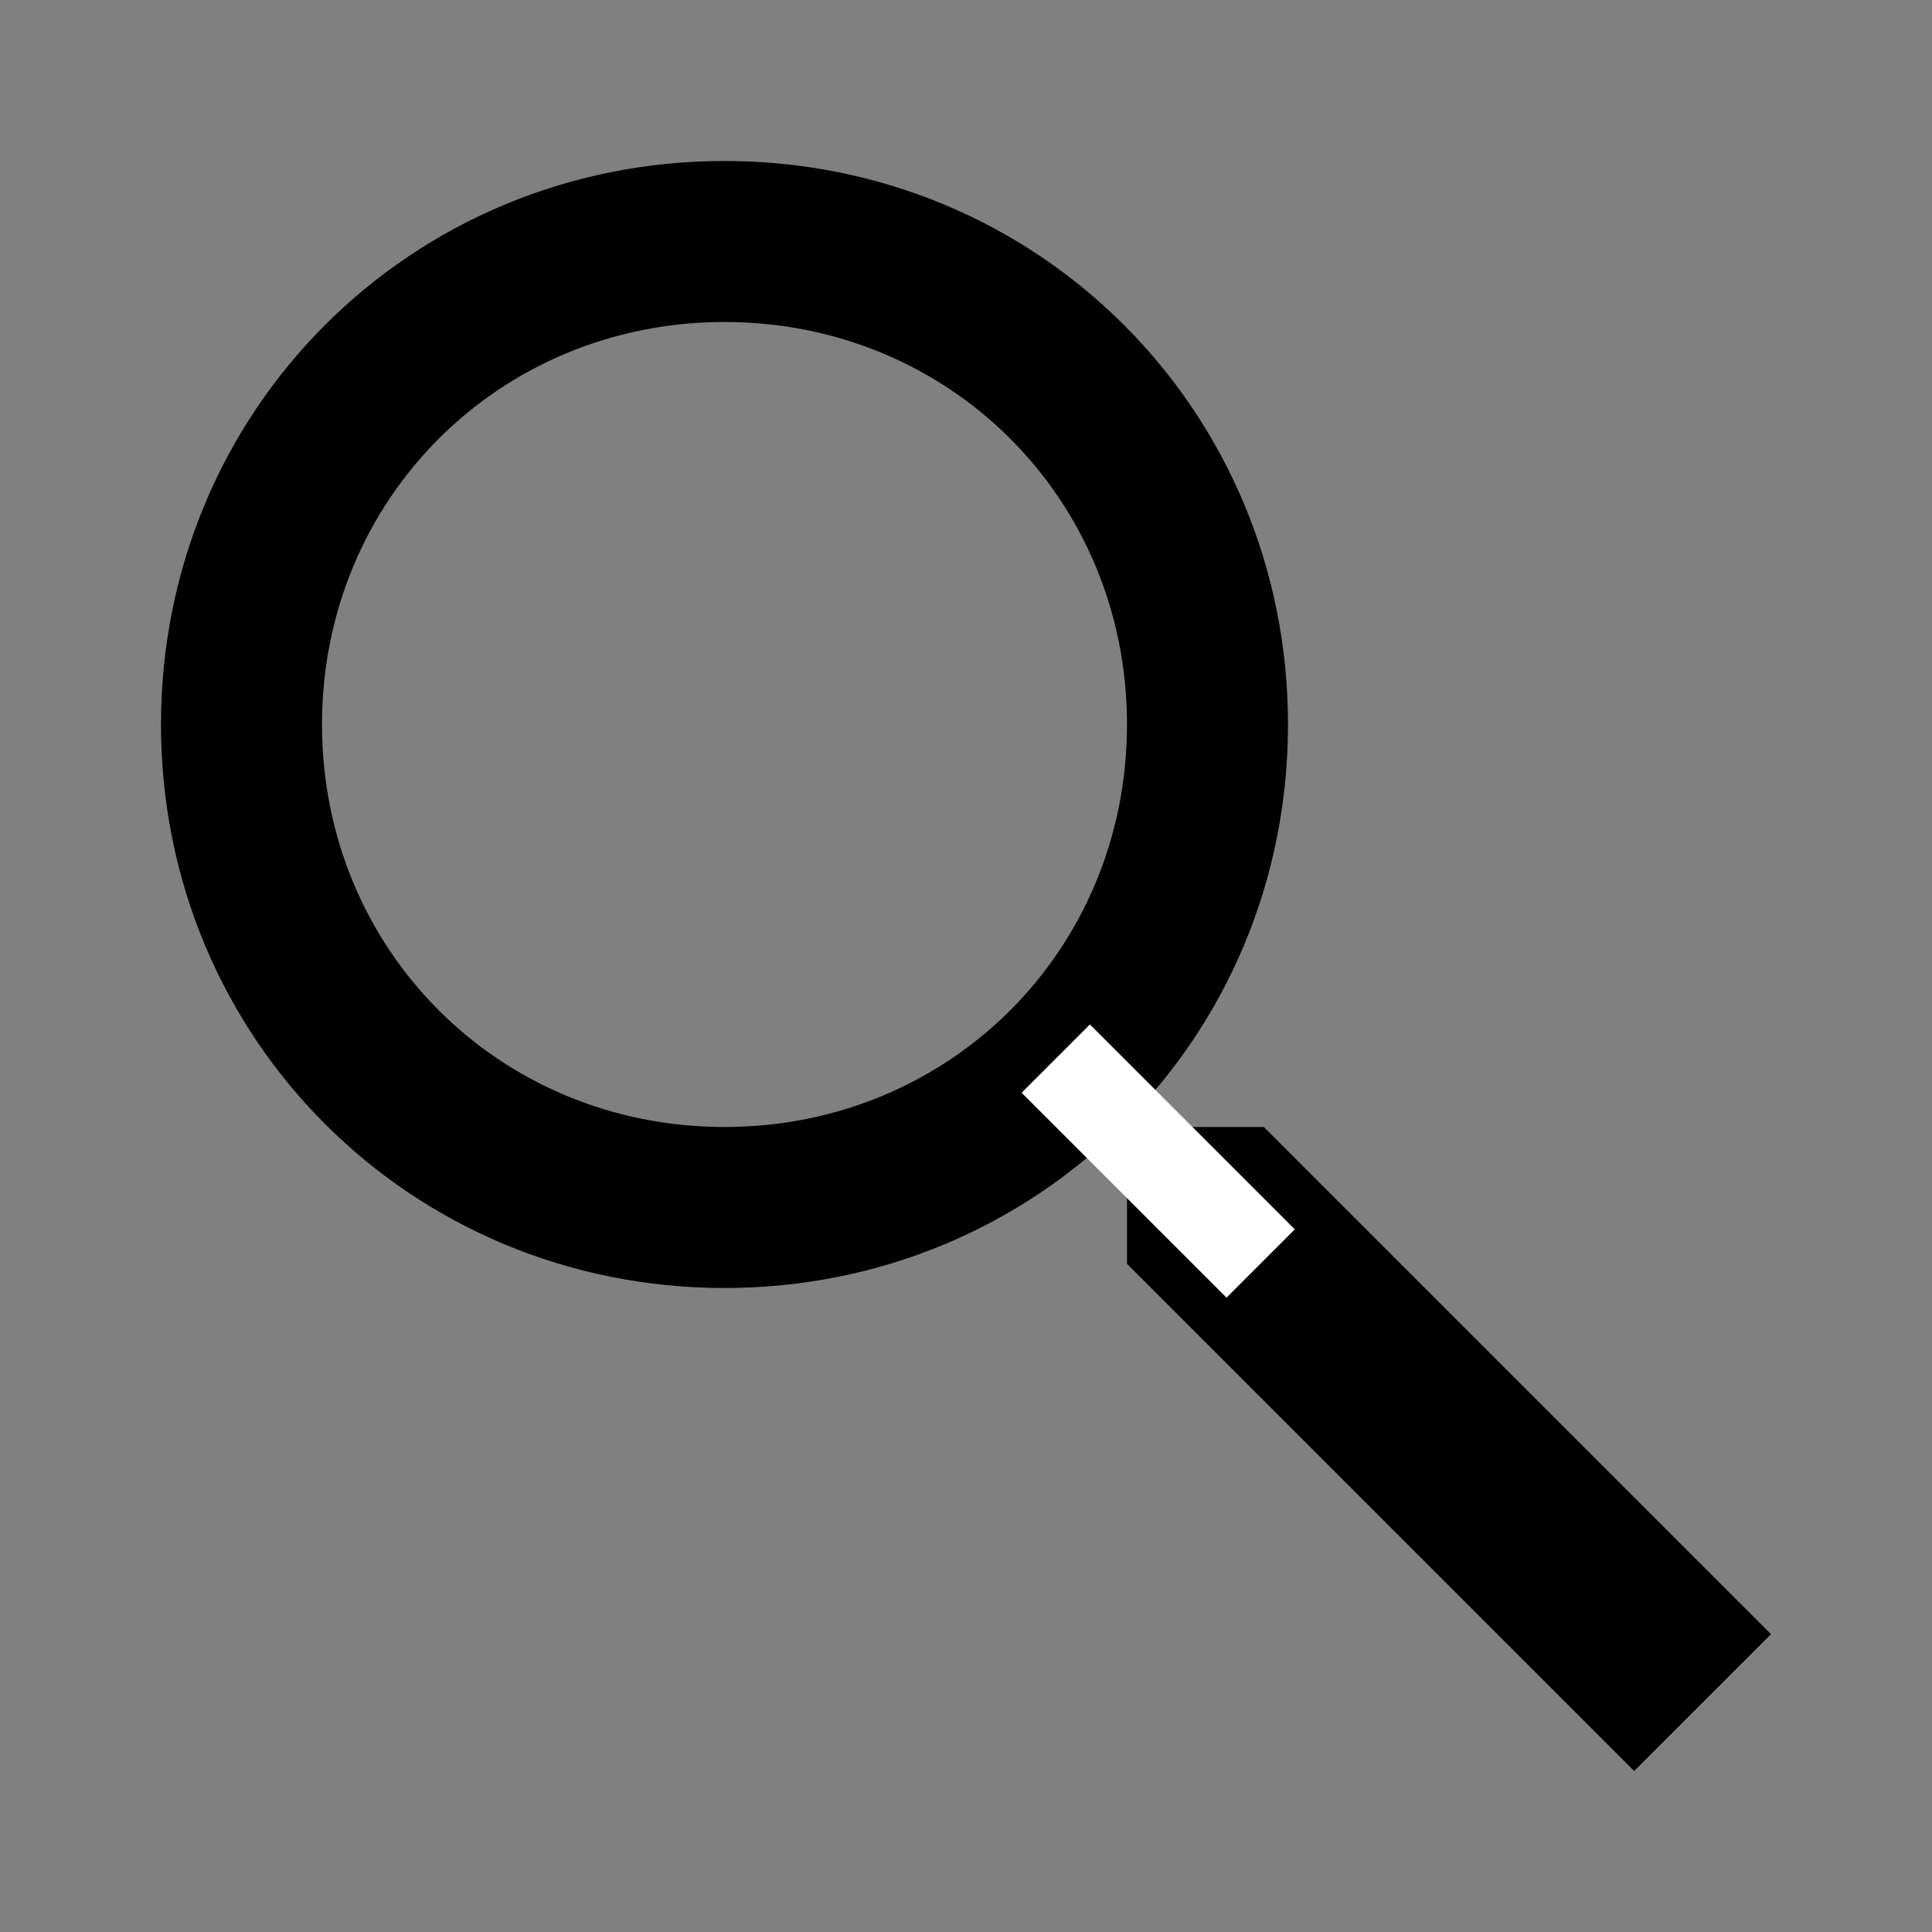 <?xml version="1.0" ?><!DOCTYPE svg  PUBLIC '-//W3C//DTD SVG 1.0//EN'  'http://www.w3.org/TR/2001/REC-SVG-20010904/DTD/svg10.dtd'><svg enable-background="new 0 0 24 24" id="Layer_1" version="1.0" viewBox="0 0 24 24" xml:space="preserve" xmlns="http://www.w3.org/2000/svg" xmlns:xlink="http://www.w3.org/1999/xlink"><rect x="0" y="0" width="24" height="24" fill="#808080" stroke="none"/><g><g><path d="M9,4c2.8,0,5,2.2,5,5s-2.2,5-5,5s-5-2.2-5-5S6.2,4,9,4 M9,2C5.1,2,2,5.1,2,9c0,3.9,3.1,7,7,7s7-3.1,7-7C16,5.1,12.9,2,9,2    L9,2z"/></g></g><g><polygon points="22,20.3 20.3,22 14,15.7 14,14 15.7,14  "/><rect height="3.6" transform="matrix(0.707 -0.707 0.707 0.707 -5.974 14.423)" width="1.2" x="13.8" y="12.6" fill="#fff"/></g></svg>